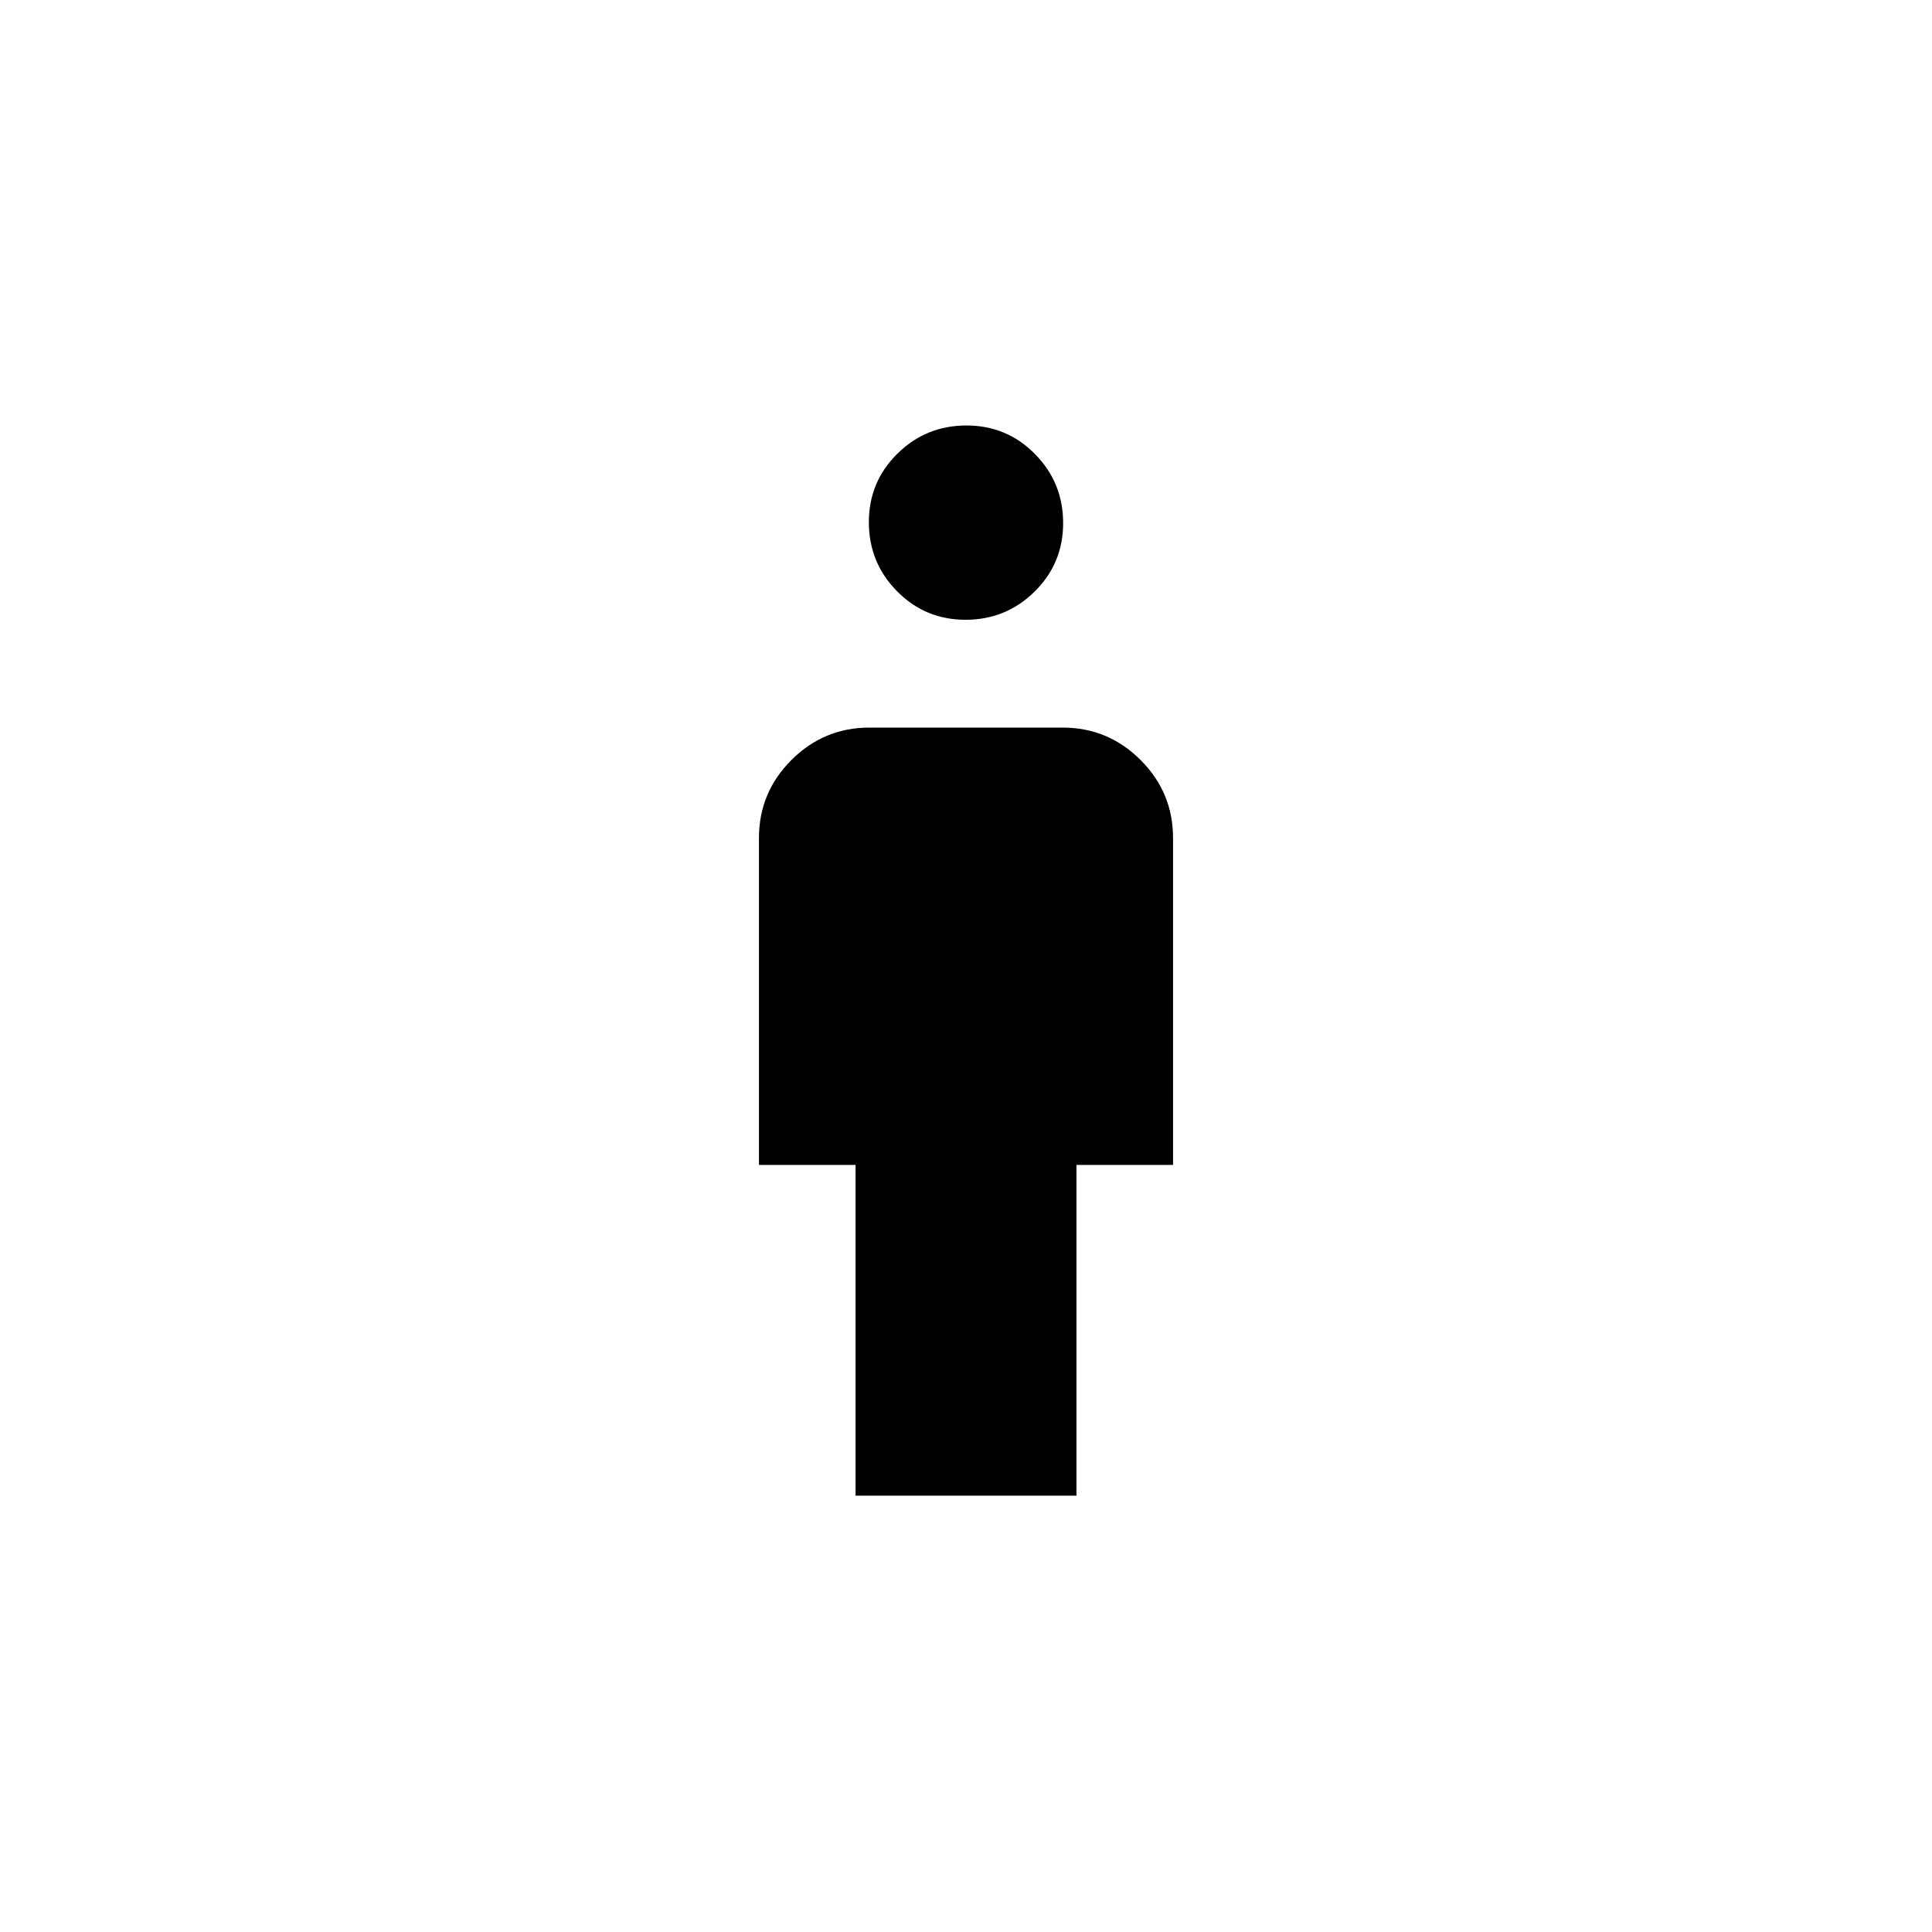 <svg xmlns="http://www.w3.org/2000/svg" height="20" viewBox="0 -960 960 960" width="20"><path d="M479.78-652.04q-20.09 0-34.07-14.2t-13.98-34.29q0-20.08 14.2-34.07 14.2-13.98 34.29-13.98t34.07 14.2q13.98 14.2 13.98 34.29t-14.2 34.07q-14.2 13.98-34.29 13.98Zm-54.66 435.23v-164.34h-48v-162.43q0-22.64 16.12-38.76 16.12-16.12 38.76-16.12h96q22.64 0 38.76 16.12 16.12 16.12 16.12 38.76v162.43h-48v164.34H425.12Z"/></svg>